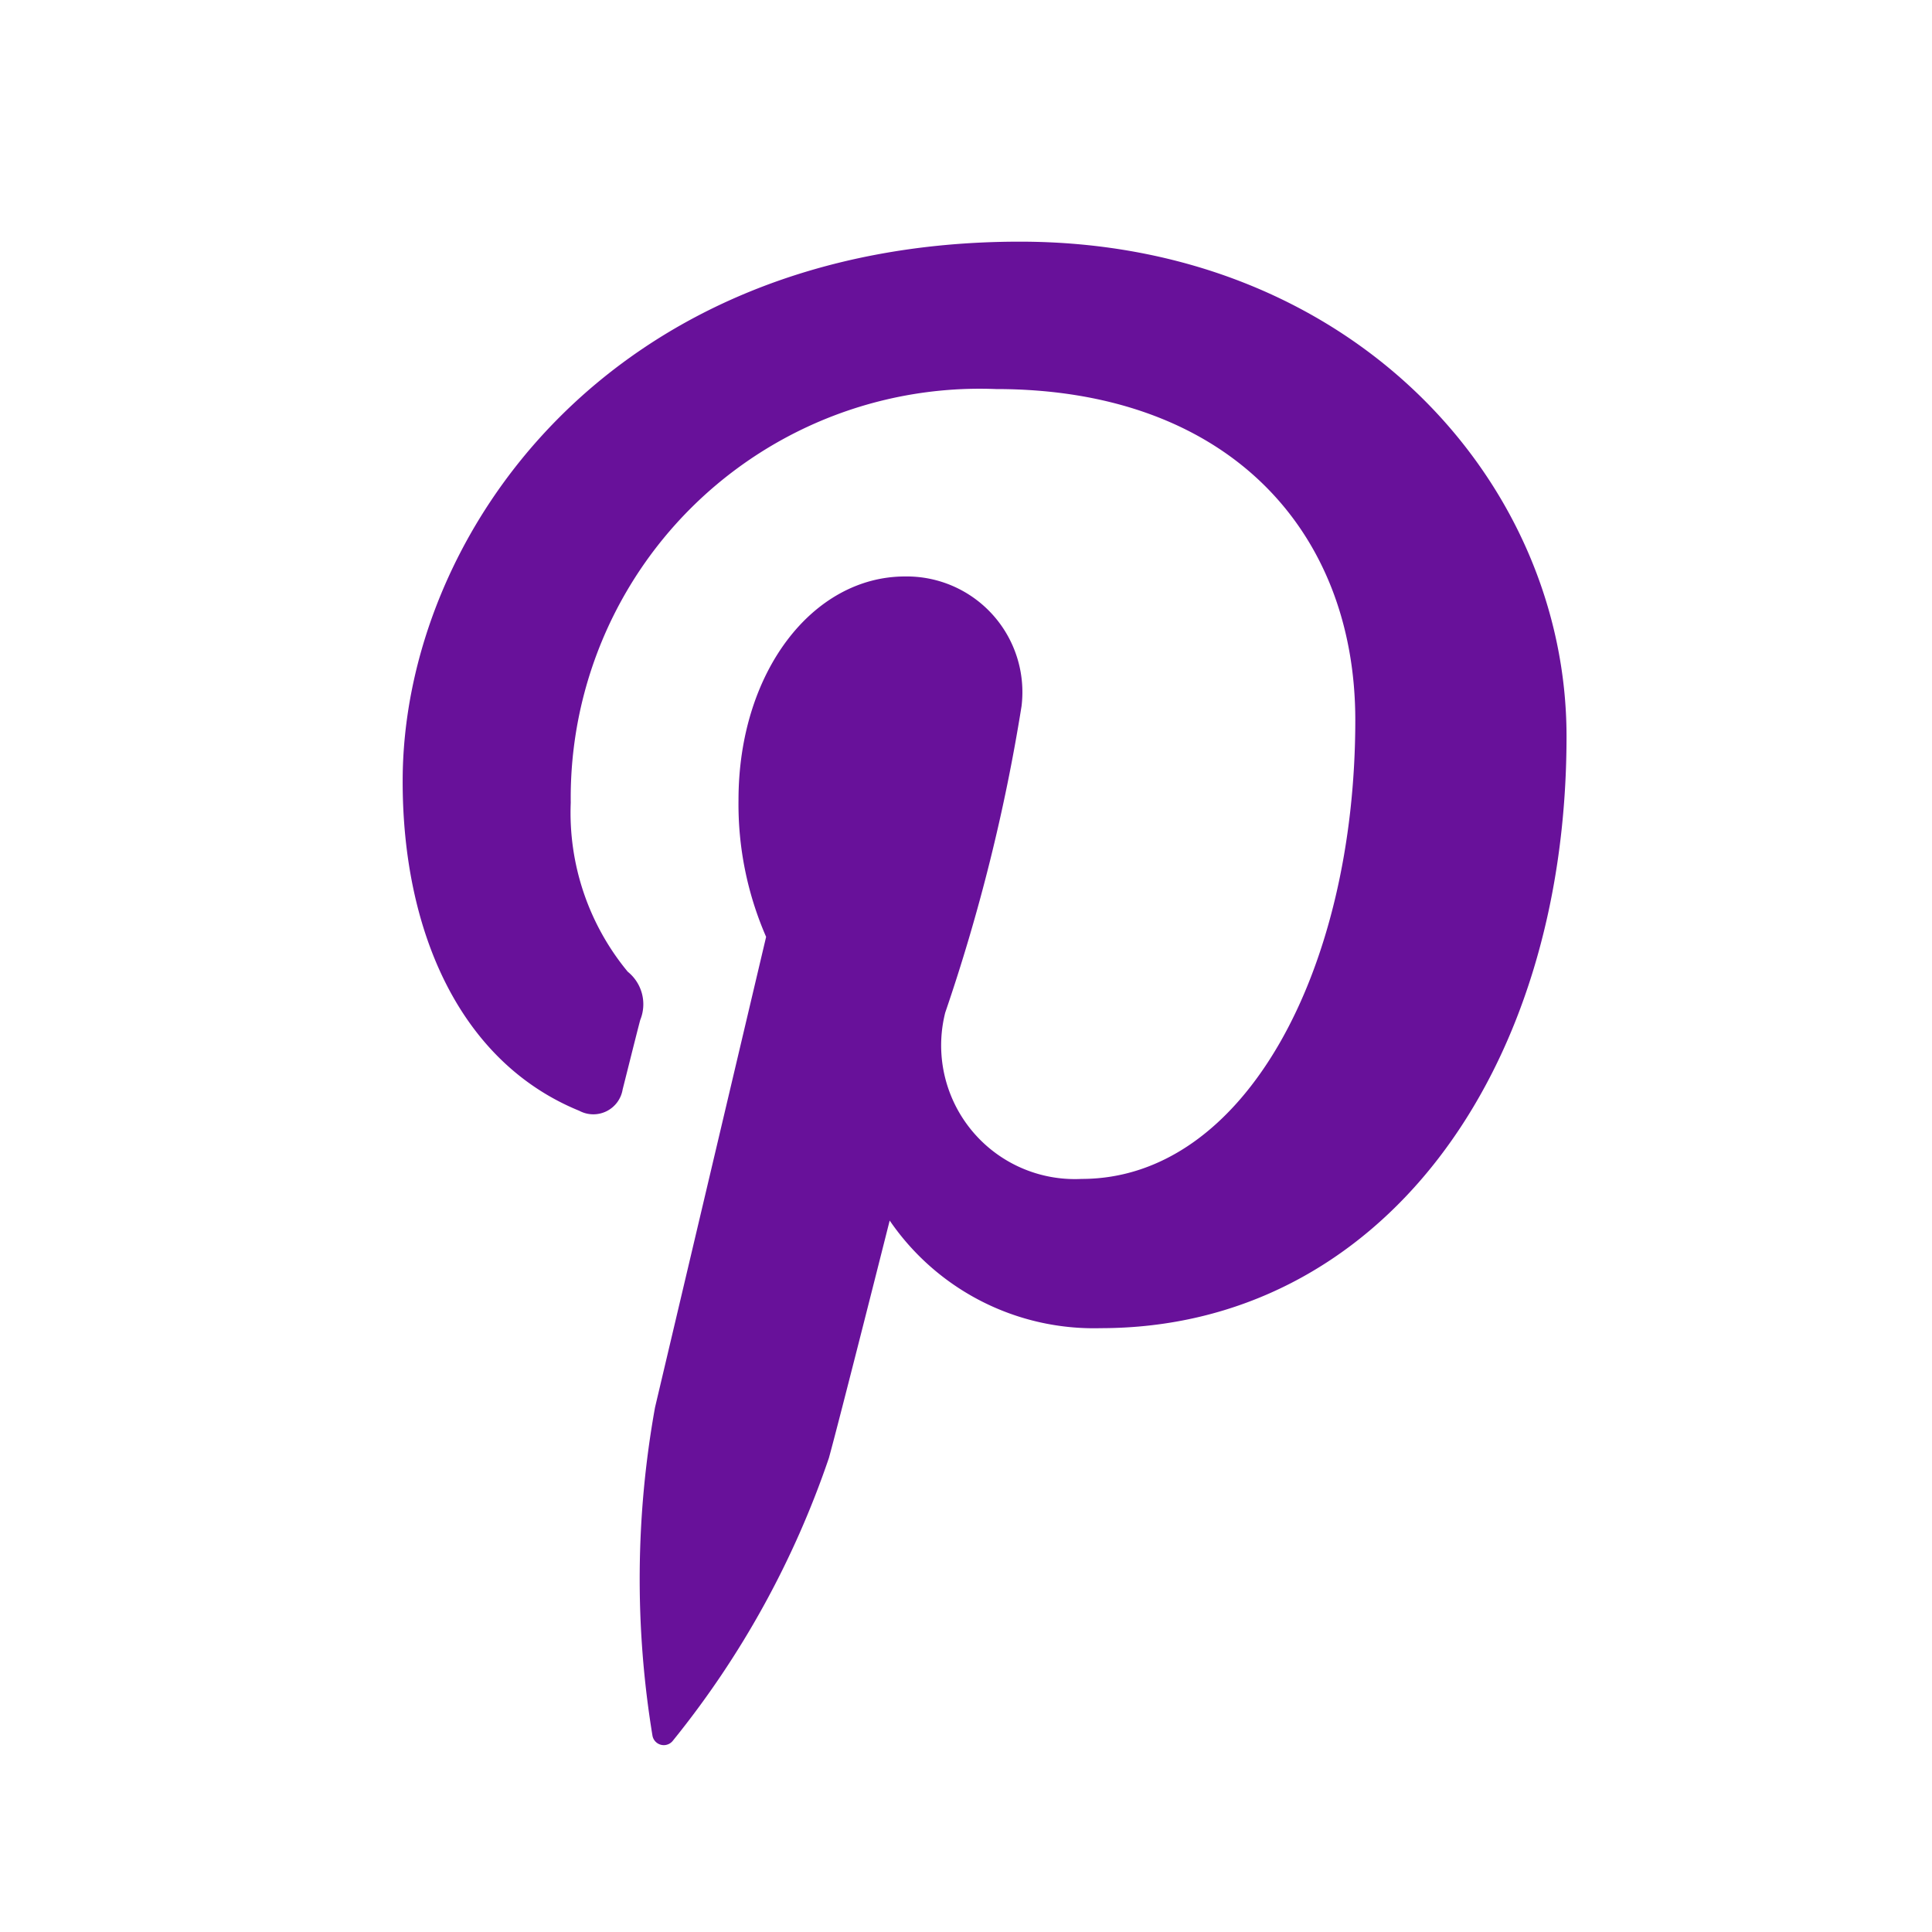 <svg xmlns="http://www.w3.org/2000/svg" width="24" height="24" viewBox="0 0 24 24">
  <g id="pinterest-icon" transform="translate(-14449 -474)">
    <rect id="Rectangle_1290" data-name="Rectangle 1290" width="24" height="24" transform="translate(14449 474)" fill="none"/>
    <g id="pinterest" transform="translate(14454 477)">
      <path id="Path_85" data-name="Path 85" d="M98.414,414.377a.369.369,0,0,0,.538-.267c.048-.188.166-.664.218-.861a.518.518,0,0,0-.155-.6,3.1,3.1,0,0,1-.708-2.1,5.081,5.081,0,0,1,5.282-5.138c2.881,0,4.464,1.761,4.464,4.112,0,3.093-1.369,5.7-3.4,5.7a1.661,1.661,0,0,1-1.694-2.066,22.911,22.911,0,0,0,.948-3.807,1.437,1.437,0,0,0-1.447-1.611c-1.147,0-2.069,1.187-2.069,2.777a4.121,4.121,0,0,0,.343,1.7l-1.38,5.845a12.018,12.018,0,0,0-.032,4.077.143.143,0,0,0,.255.062,11.425,11.425,0,0,0,1.937-3.511c.132-.477.755-2.949.755-2.949a3.073,3.073,0,0,0,2.62,1.337c3.45,0,5.788-3.143,5.788-7.352,0-3.182-2.694-6.145-6.791-6.145-5.1,0-7.667,3.654-7.667,6.7C96.217,412.125,96.916,413.766,98.414,414.377Z" transform="translate(-96.217 -403.578)" fill="#68119a"/>
    </g>
  </g>
</svg>

